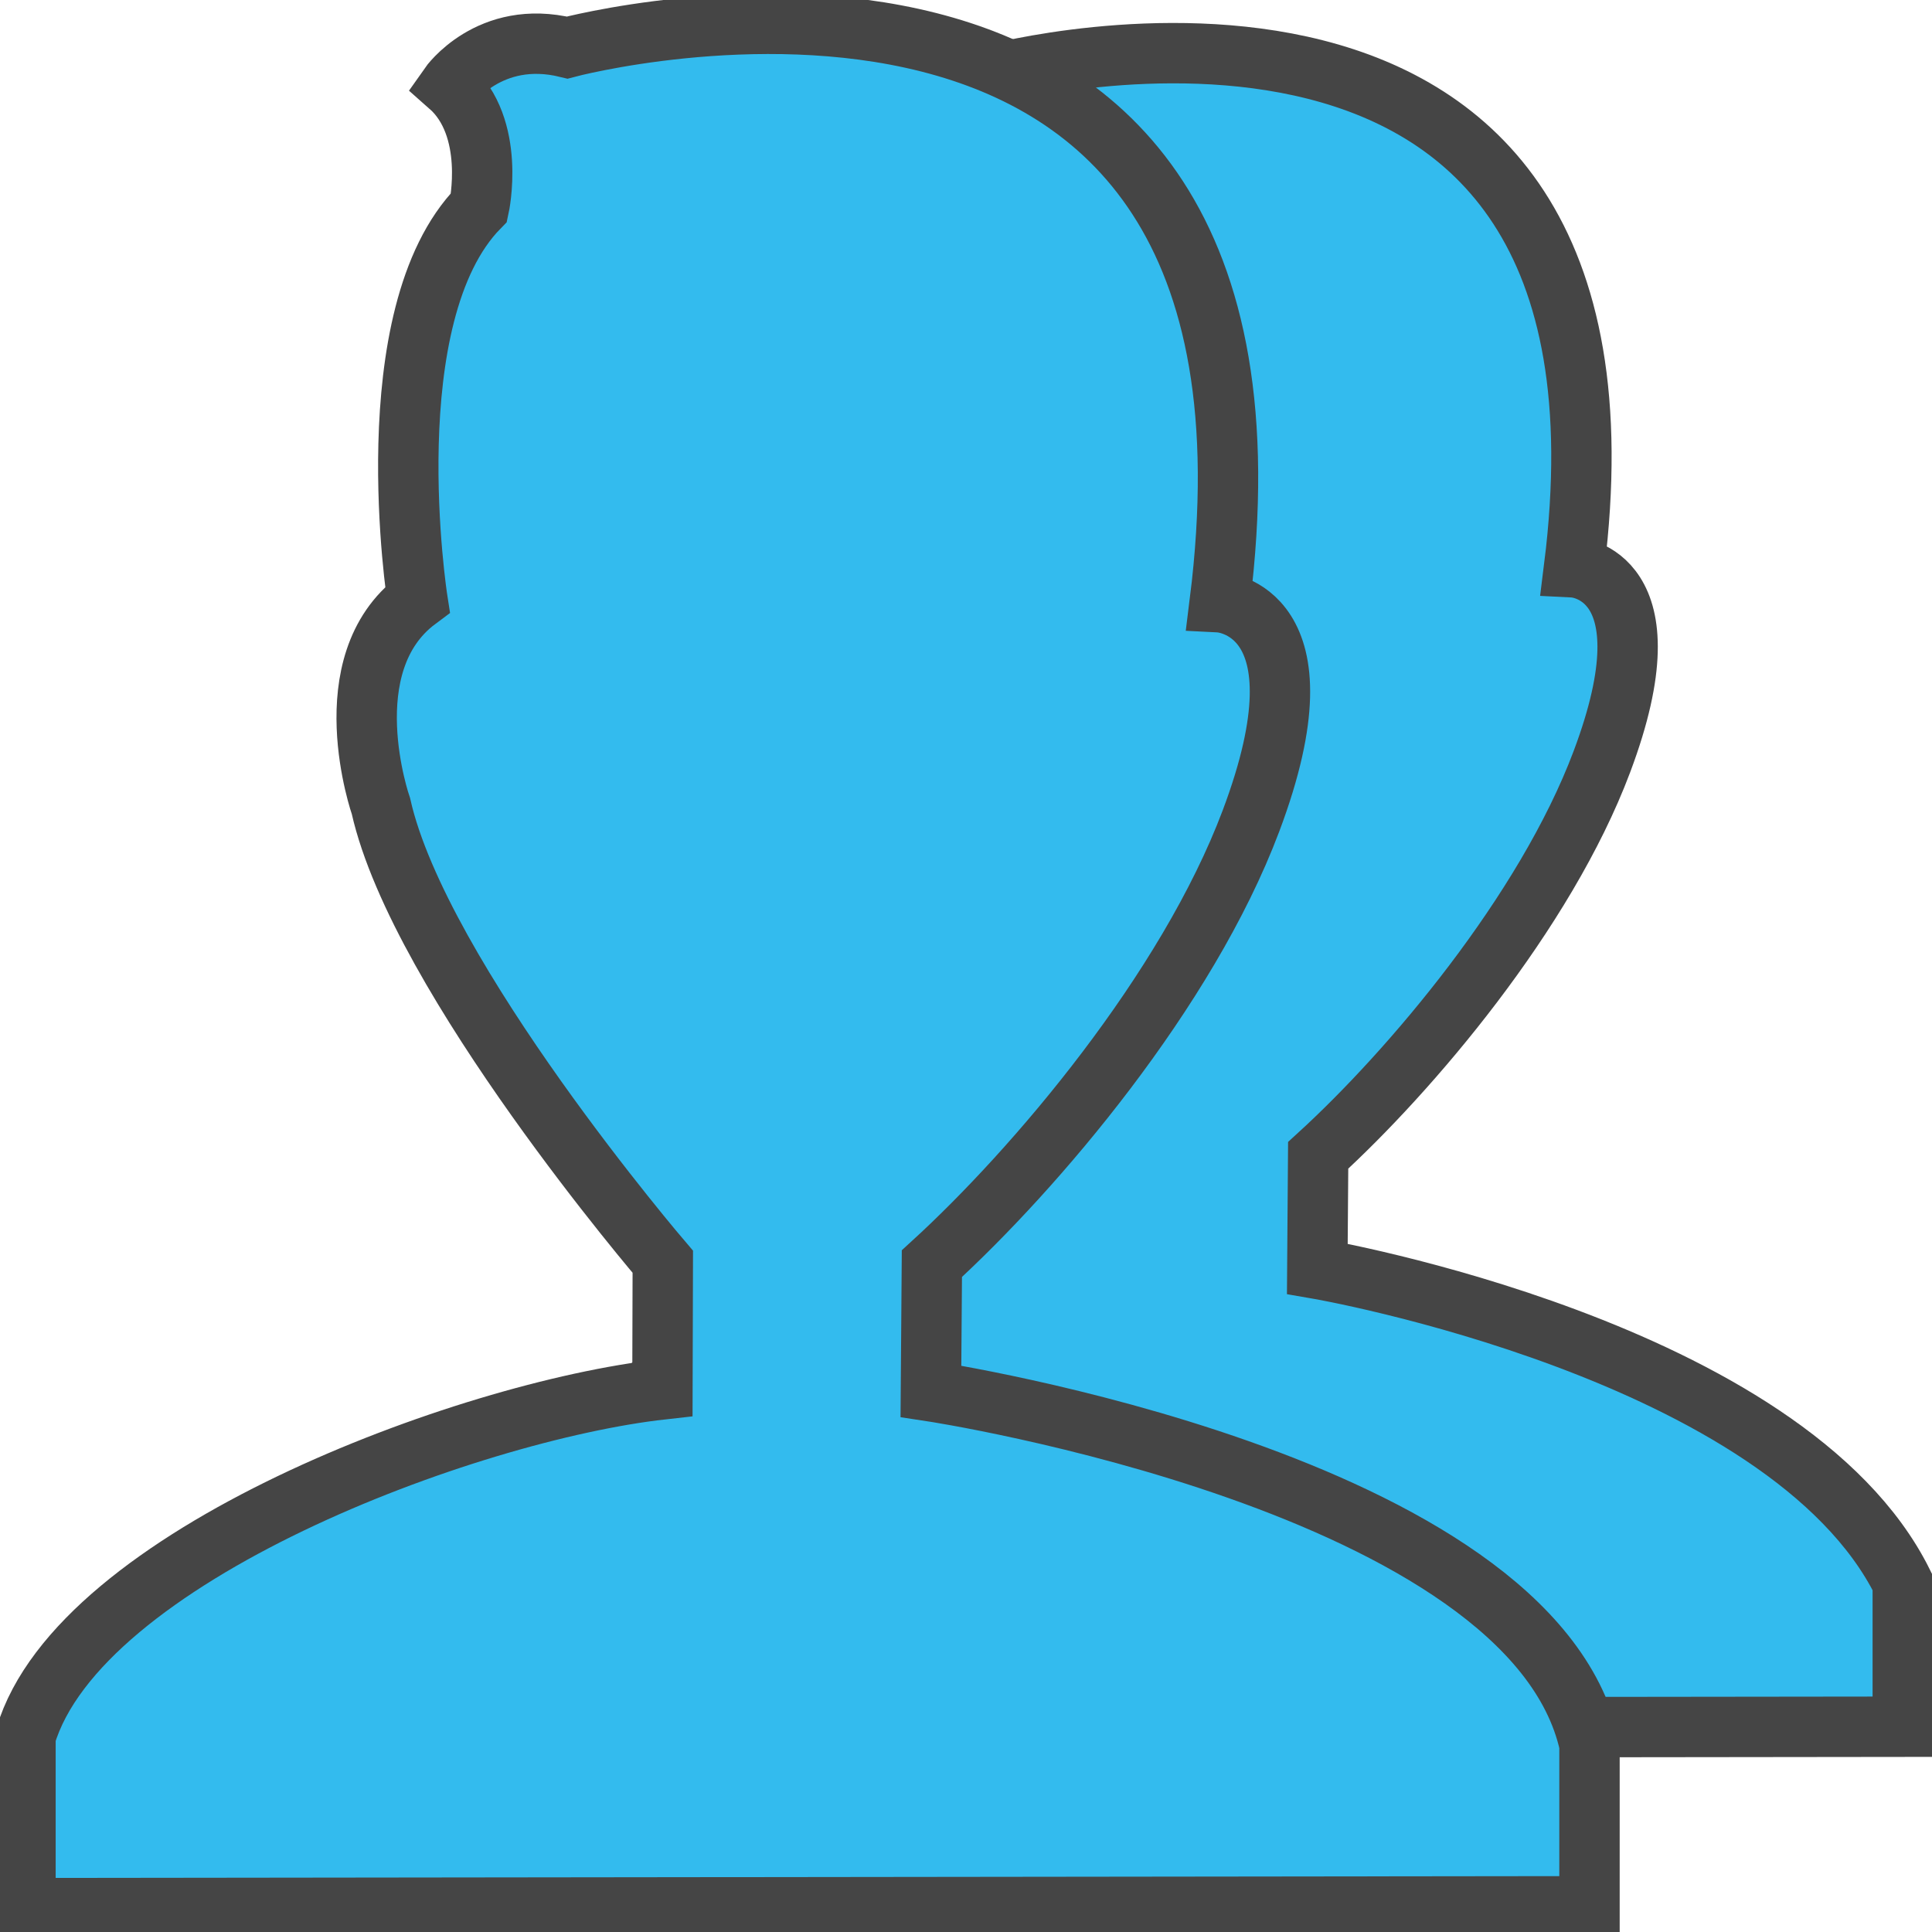 <?xml version="1.0" encoding="utf-8"?>
<!-- Generator: Adobe Illustrator 17.0.0, SVG Export Plug-In . SVG Version: 6.00 Build 0)  -->
<!DOCTYPE svg PUBLIC "-//W3C//DTD SVG 1.1 Basic//EN" "http://www.w3.org/Graphics/SVG/1.1/DTD/svg11-basic.dtd">
<svg version="1.1" baseProfile="basic" id="图层_1"
	 xmlns="http://www.w3.org/2000/svg" xmlns:xlink="http://www.w3.org/1999/xlink" x="0px" y="0px" width="32px" height="32px"
	 viewBox="0 0 32 32" xml:space="preserve">
<path fill="#33BBEE" stroke="#454545" stroke-miterlimit="10" d="M14.725,1.794c0,0,0.59-0.845,1.738-0.564
	c0,0,10.999-2.929,9.609,8.168c0,0,1.639,0.084,0.46,3.219c-0.94,2.501-3.175,5.128-4.699,6.519l-0.014,1.879
	c0,0,7.778,1.337,9.697,5.203V28.6L8.486,28.627v-2.529c0-1.991,3.906-4.725,6.793-5.047l0.005-1.878c0,0-0.996-4.244-1.563-6.771
	c0,0-0.733-2.096,0.537-3.042c0,0-0.651-4.185,0.907-5.776C15.164,3.583,15.422,2.408,14.725,1.794z"/>
<path fill="#33BBEE" stroke="#454545" stroke-miterlimit="10" d="M7.44,1.422c0,0,0.664-0.95,1.955-0.634
	c0,0,12.372-3.295,10.808,9.188c0,0,1.844,0.094,0.517,3.621c-1.058,2.813-3.571,5.768-5.285,7.333l-0.016,2.114
	c0,0,9.949,1.507,10.908,5.852v2.678L0.422,31.605V28.76c0.886-2.987,7.303-5.385,10.55-5.748l0.006-2.113
	c0,0-4.03-4.703-4.668-7.546c0,0-0.825-2.357,0.604-3.421c0,0-0.732-4.708,1.02-6.497C7.934,3.435,8.224,2.112,7.44,1.422z"/>
</svg>
